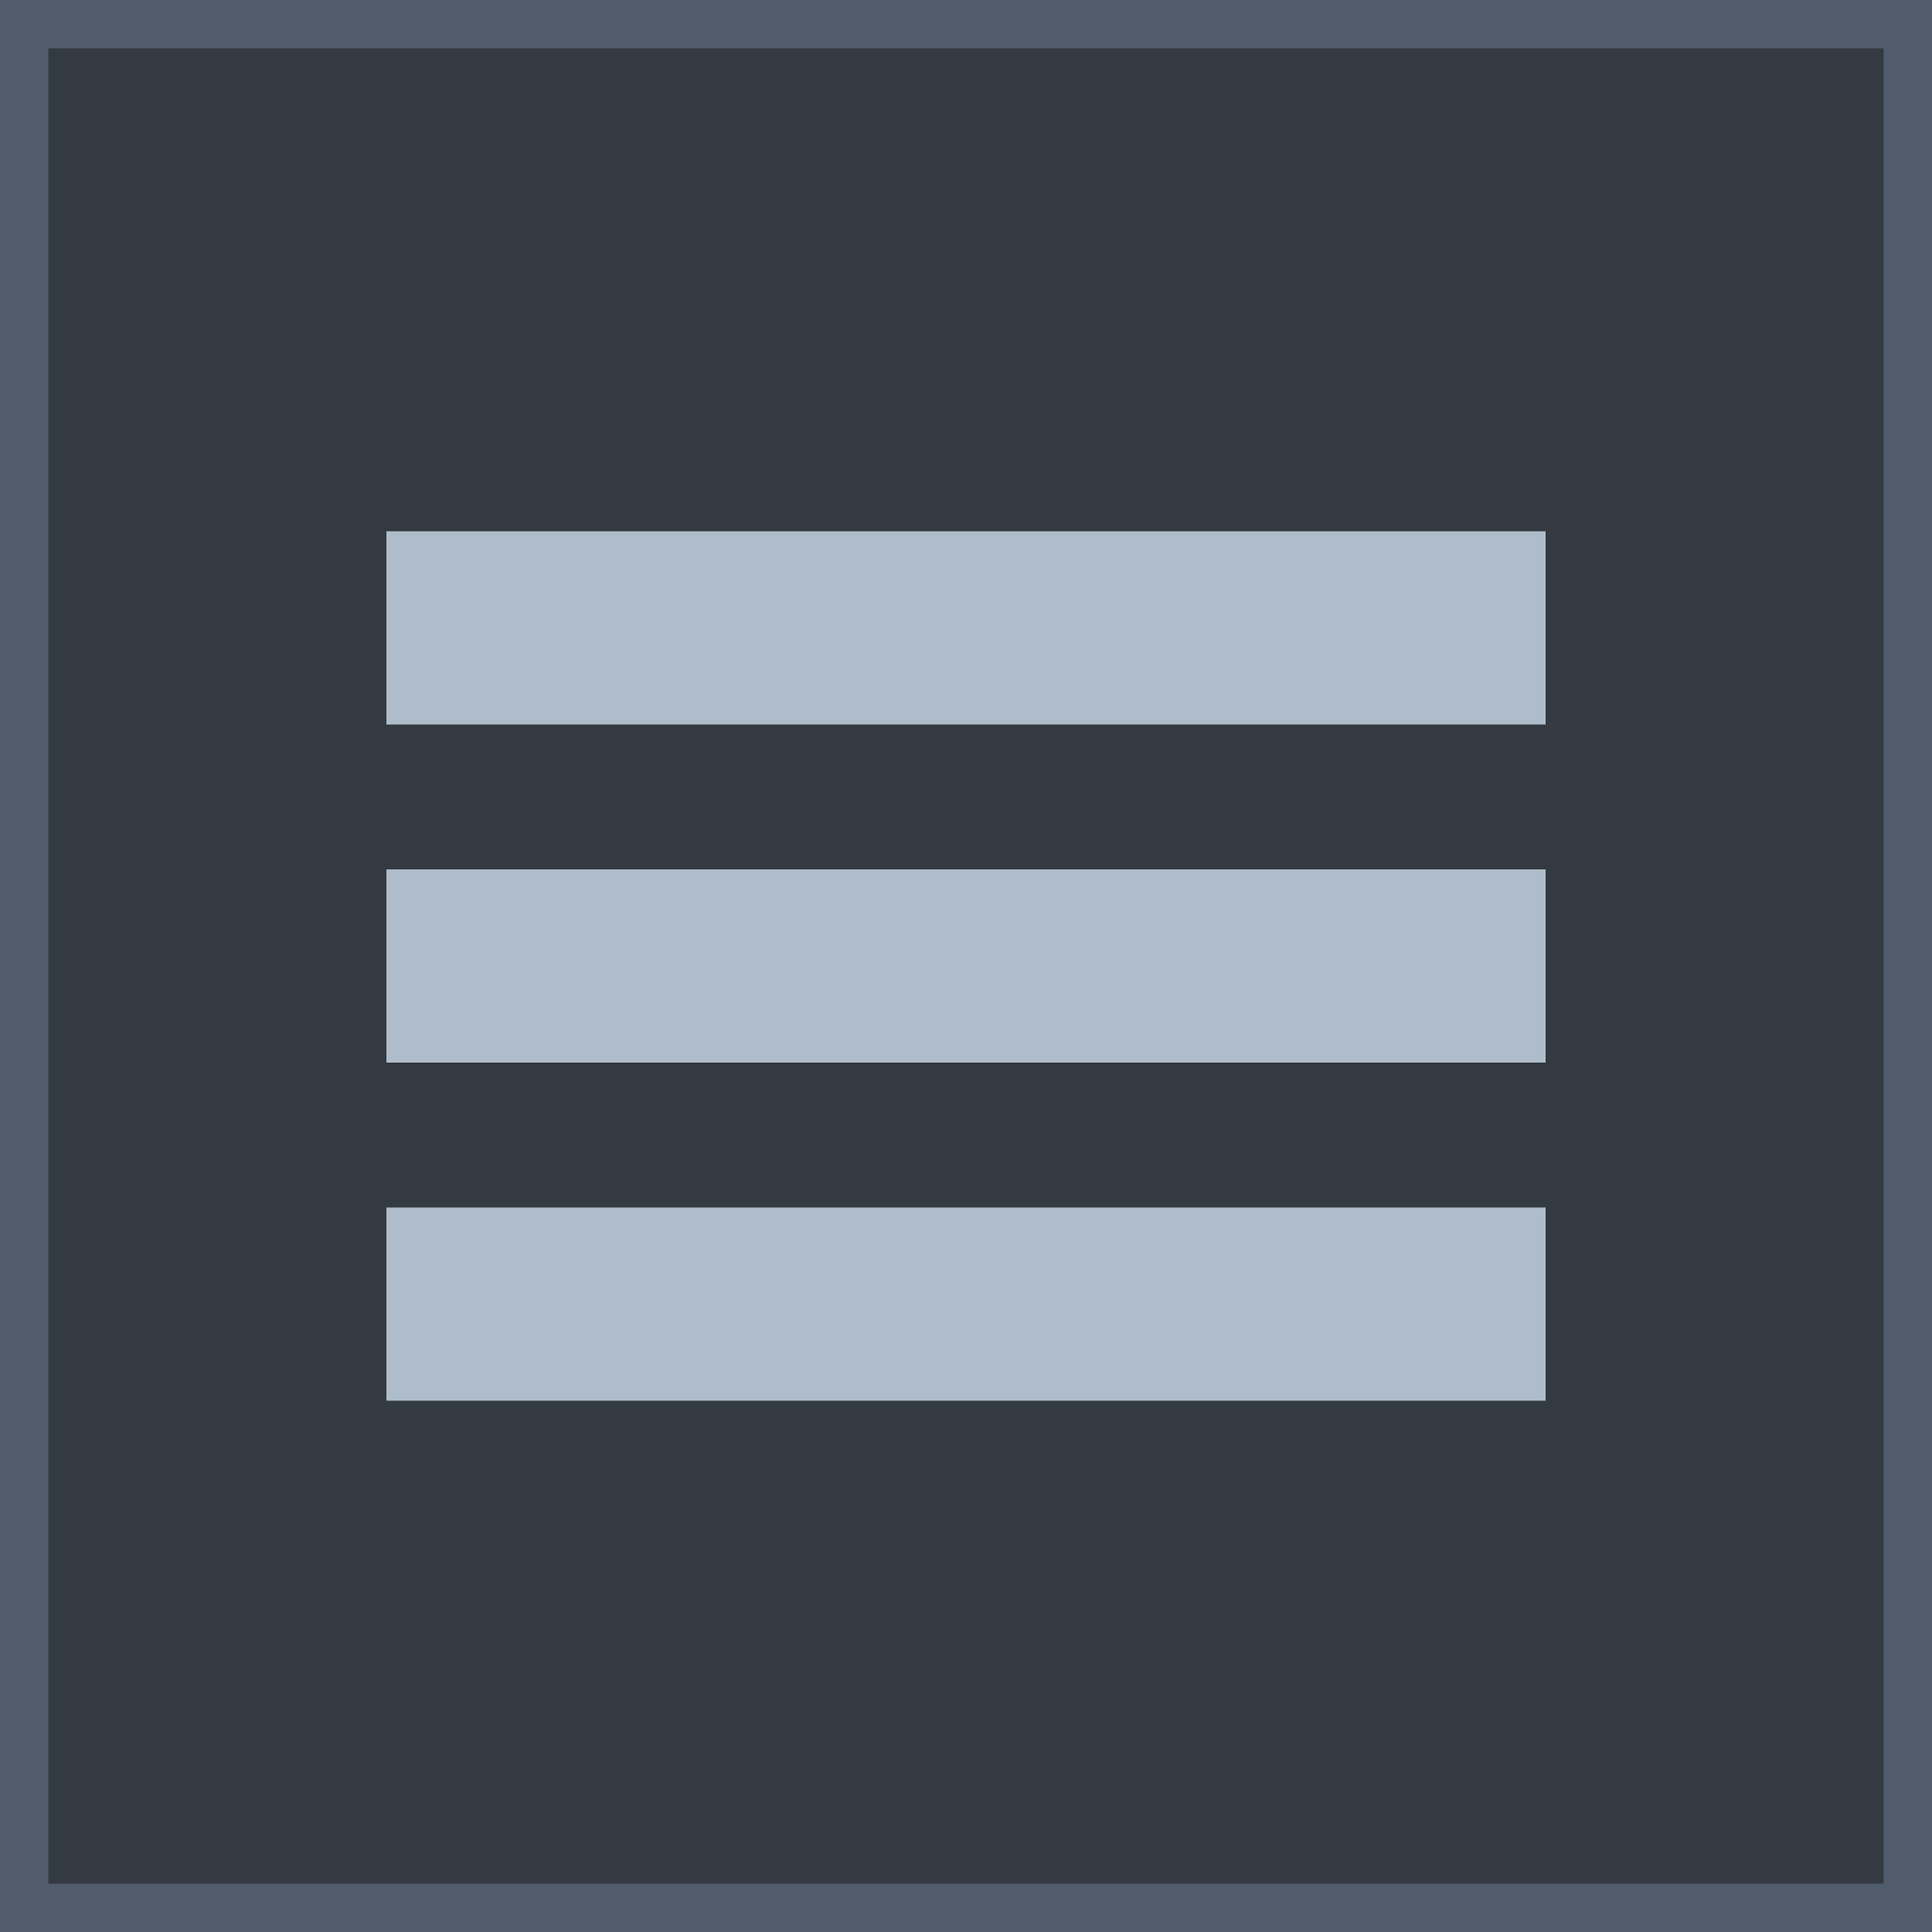 <svg width="40" height="40" viewBox="0 0 40 40" fill="none"
    xmlns="http://www.w3.org/2000/svg">
    <path d="M0.5 0.5H39.5V39.5H0.5V0.5Z" fill="#343A41" stroke="#505C6C"/>
    <rect x="8" y="11" width="24" height="4" fill="#AFBDCA"/>
    <rect x="8" y="18" width="24" height="4" fill="#AFBDCA"/>
    <rect x="8" y="25" width="24" height="4" fill="#AFBDCA"/>
</svg>